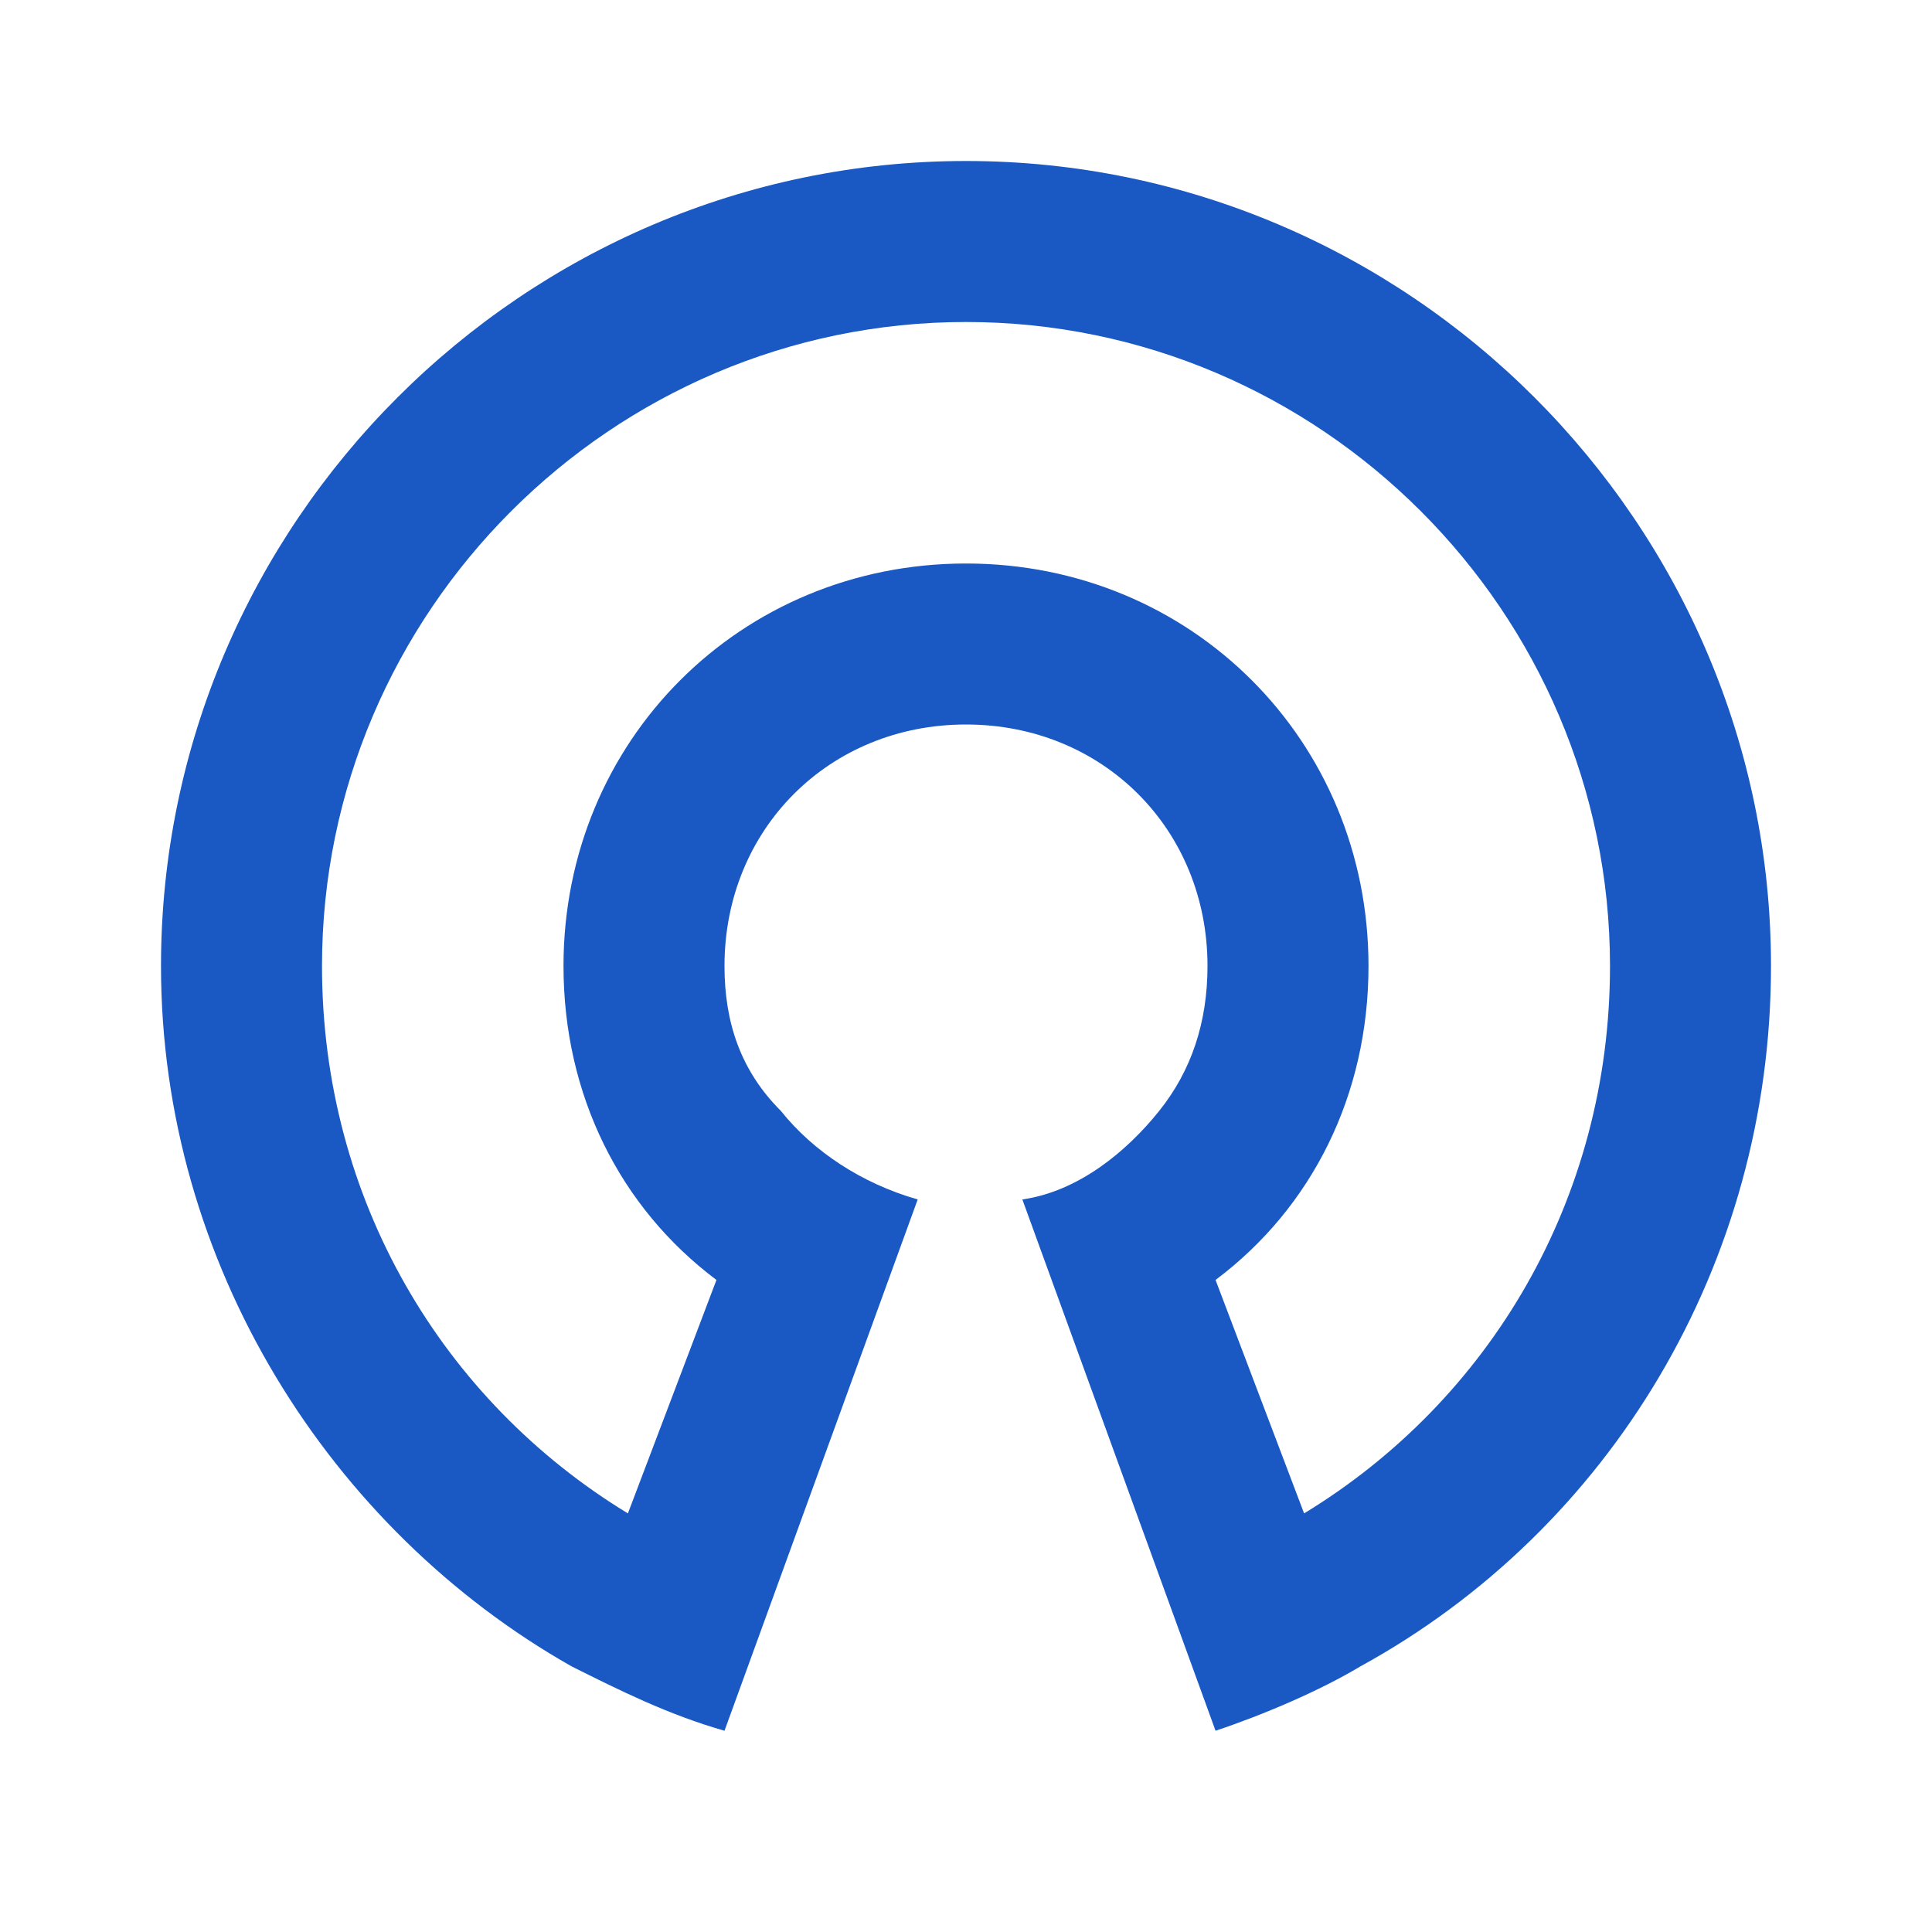 <svg xmlns="http://www.w3.org/2000/svg" viewBox="0 0 24 24" width="128" height="128" style="fill: #1a59c3;">
    <path d="M12,2C6.5,2,2,6.5,2,12c0,3.7,2.1,7,5.1,8.7C7.7,21,8.3,21.3,9,21.5l2.4-6.6c-0.7-0.2-1.3-0.6-1.7-1.1C9.2,13.3,9,12.7,9,12 c0-1.7,1.3-3,3-3s3,1.3,3,3c0,0.7-0.2,1.3-0.6,1.8c-0.4,0.5-1,1-1.7,1.1l2.4,6.6c0.6-0.2,1.3-0.5,1.8-0.8c3.1-1.7,5.1-5,5.1-8.7 C22,6.5,17.5,2,12,2z M16.2,18.8l-1.1-2.9C16.3,15,17,13.6,17,12c0-2.8-2.2-5-5-5s-5,2.2-5,5c0,1.6,0.7,3,1.9,3.9l-1.1,2.9 C5.5,17.4,4,14.9,4,12c0-4.4,3.6-8,8-8s8,3.6,8,8C20,14.9,18.5,17.4,16.2,18.8z"/>
</svg>
